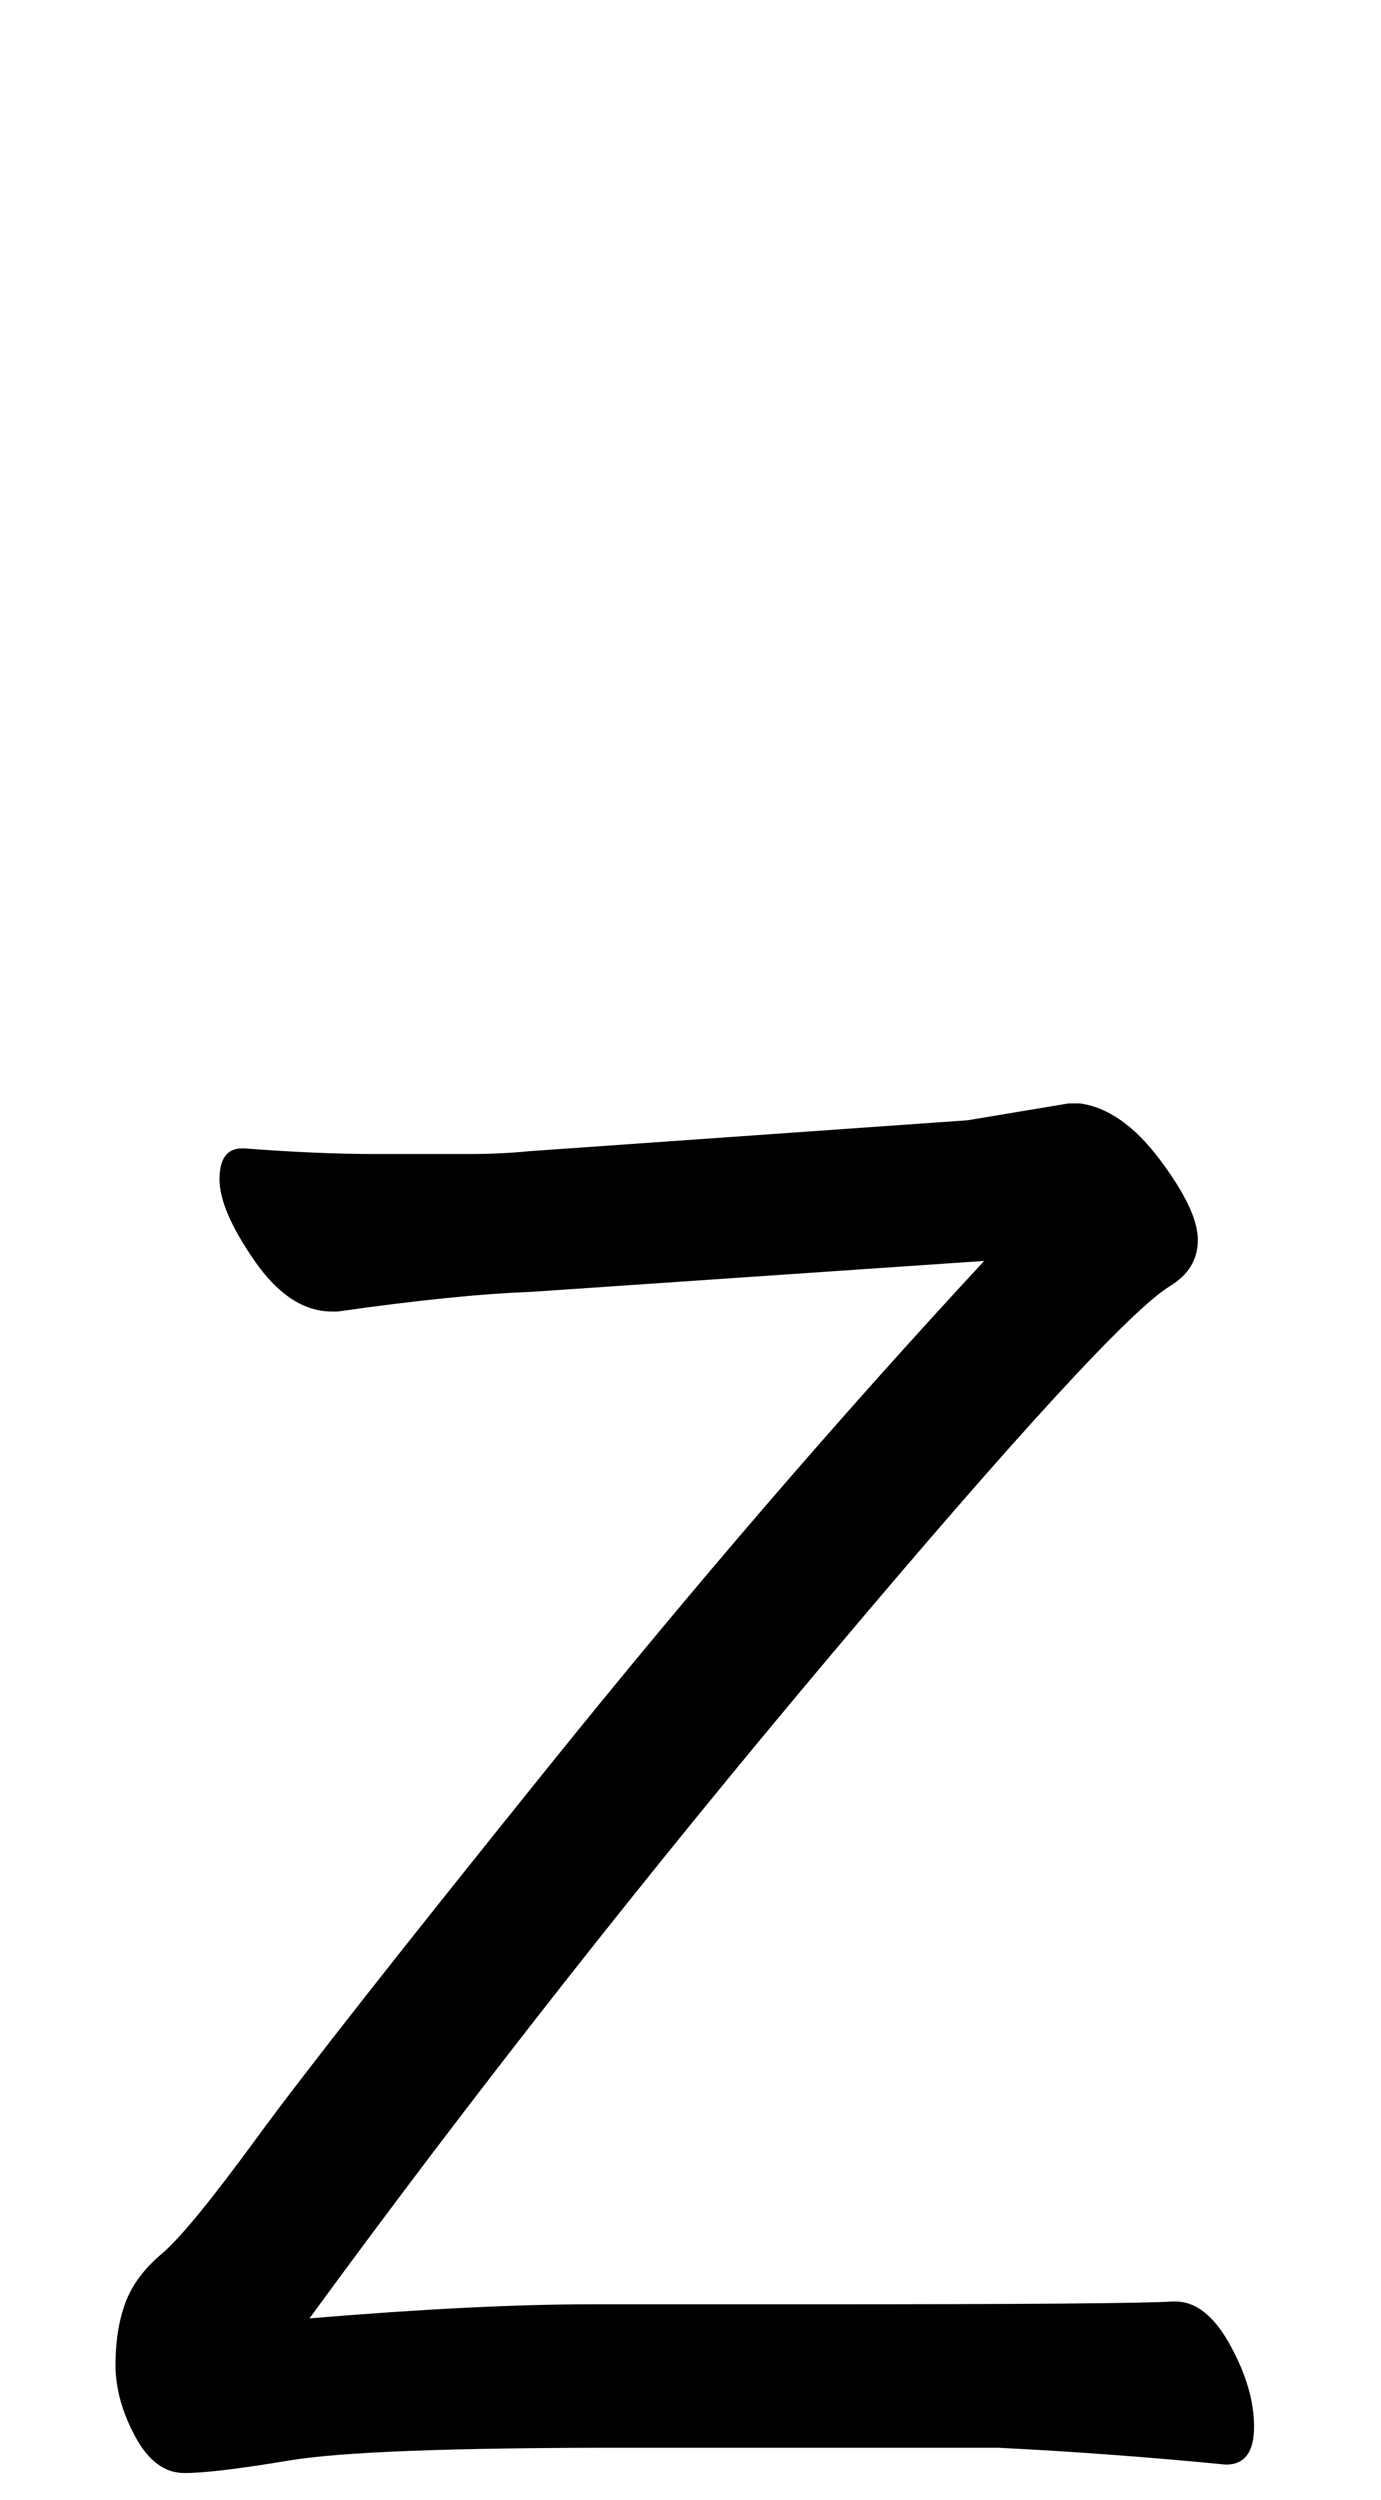 <svg xmlns="http://www.w3.org/2000/svg" width="84" height="152" viewBox="0 0 84 152"><path d="M8211.433,145.692 C8224.201,145.692 8231.497,145.635 8233.321,145.521 L8233.492,145.521 C8234.746,145.521 8235.858,146.405 8236.826,148.172 C8237.796,149.939 8238.28,151.591 8238.28,153.131 C8238.28,154.669 8237.71,155.439 8236.57,155.439 C8231.896,154.983 8227.279,154.641 8222.719,154.413 L8199.634,154.413 C8189.374,154.413 8182.705,154.669 8179.627,155.183 C8176.549,155.696 8174.412,155.952 8173.215,155.952 C8172.017,155.952 8171.02,155.211 8170.222,153.729 C8169.424,152.247 8169.025,150.793 8169.025,149.369 C8169.025,147.944 8169.225,146.69 8169.623,145.607 C8170.023,144.524 8170.764,143.526 8171.846,142.614 C8172.93,141.702 8174.868,139.337 8177.66,135.518 C8180.453,131.698 8186.324,124.231 8195.273,113.117 C8204.222,102.001 8213.086,91.713 8221.864,82.251 L8194.333,84.132 C8191.255,84.246 8187.322,84.645 8182.534,85.329 L8182.192,85.329 C8180.482,85.329 8178.914,84.303 8177.489,82.251 C8176.065,80.199 8175.352,78.546 8175.352,77.292 C8175.352,76.038 8175.808,75.411 8176.72,75.411 L8176.891,75.411 C8179.855,75.639 8182.534,75.753 8184.928,75.753 L8190.4,75.753 C8191.768,75.753 8193.022,75.696 8194.162,75.582 L8220.838,73.701 L8226.994,72.675 L8227.678,72.675 C8229.388,72.903 8231.013,74.043 8232.551,76.095 C8234.091,78.147 8234.86,79.772 8234.86,80.969 C8234.86,82.165 8234.29,83.106 8233.15,83.79 C8230.756,85.272 8223.916,92.71 8212.63,106.106 C8201.344,119.501 8190.742,132.981 8180.824,146.547 C8187.664,145.977 8193.364,145.692 8197.924,145.692 L8211.433,145.692 Z" transform="translate(-8162 -5.584)"/></svg>